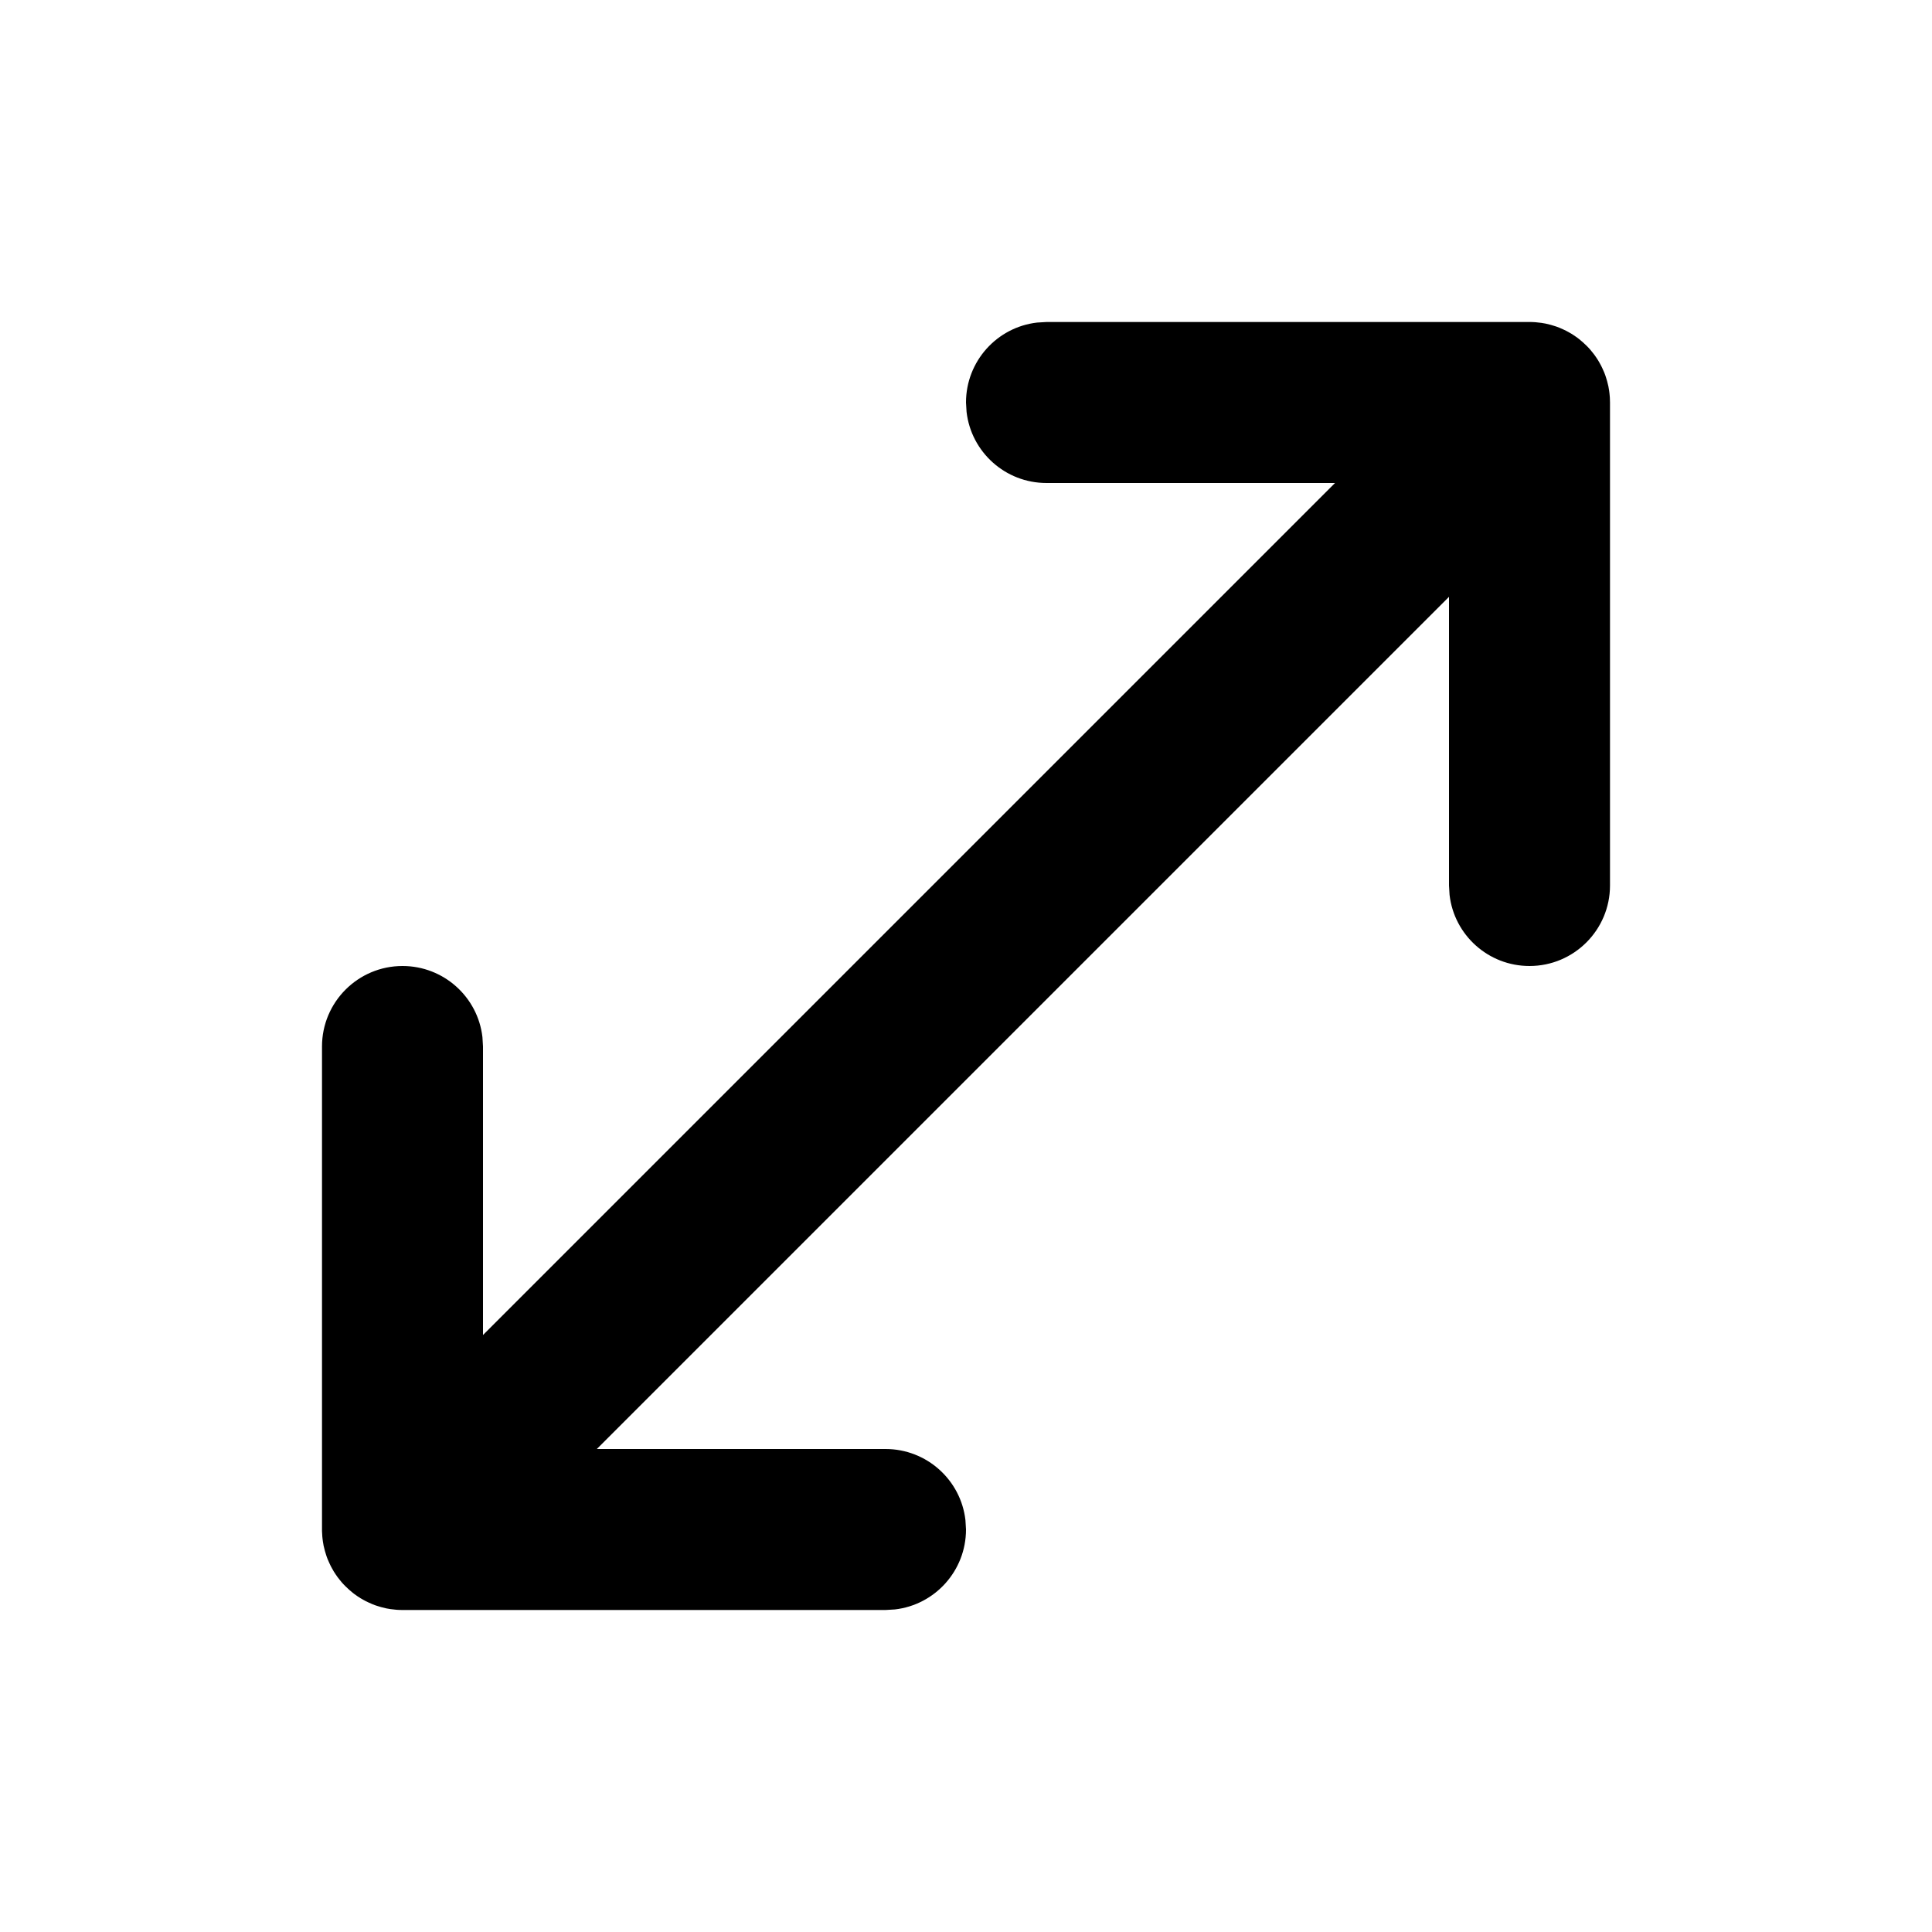 <svg xmlns="http://www.w3.org/2000/svg" width="24" height="24" viewBox="0 0 24 24">
  <path d="M19,4 L19.019,4 C19.043,4.001 19.066,4.002 19.089,4.004 L19,4 C19.051,4 19.1,4.004 19.149,4.011 C19.166,4.014 19.183,4.017 19.201,4.02 C19.223,4.025 19.244,4.03 19.266,4.036 C19.281,4.04 19.297,4.045 19.312,4.05 C19.332,4.056 19.352,4.063 19.371,4.071 C19.389,4.078 19.406,4.086 19.423,4.094 C19.444,4.103 19.464,4.114 19.484,4.125 C19.496,4.131 19.509,4.139 19.521,4.146 C19.546,4.162 19.571,4.178 19.595,4.196 C19.603,4.202 19.61,4.207 19.617,4.213 C19.68,4.263 19.737,4.32 19.787,4.383 L19.707,4.293 C19.743,4.328 19.775,4.366 19.804,4.405 C19.822,4.429 19.838,4.454 19.854,4.479 C19.861,4.491 19.869,4.504 19.875,4.516 C19.886,4.536 19.897,4.556 19.906,4.577 C19.914,4.594 19.922,4.611 19.929,4.629 C19.937,4.648 19.944,4.668 19.95,4.688 C19.955,4.703 19.96,4.719 19.964,4.734 C19.97,4.756 19.975,4.777 19.98,4.799 C19.983,4.817 19.986,4.834 19.989,4.852 C19.991,4.862 19.992,4.873 19.993,4.883 L19.996,4.914 C19.998,4.932 19.999,4.95 19.999,4.968 L20,5 L20,11 C20,11.552 19.552,12 19,12 C18.487,12 18.064,11.614 18.007,11.117 L18,11 L18,7.414 L7.414,18 L11,18 C11.513,18 11.936,18.386 11.993,18.883 L12,19 C12,19.513 11.614,19.936 11.117,19.993 L11,20 L5,20 L4.968,19.999 C4.95,19.999 4.932,19.998 4.914,19.996 L5,20 C4.949,20 4.9,19.996 4.851,19.989 C4.834,19.986 4.817,19.983 4.799,19.98 C4.777,19.975 4.756,19.97 4.734,19.964 C4.719,19.96 4.703,19.955 4.688,19.95 C4.668,19.944 4.648,19.937 4.629,19.929 C4.611,19.922 4.594,19.914 4.577,19.906 C4.556,19.897 4.536,19.886 4.516,19.875 C4.504,19.869 4.491,19.861 4.479,19.854 C4.454,19.838 4.429,19.822 4.405,19.804 C4.397,19.798 4.39,19.793 4.383,19.787 C4.32,19.737 4.263,19.68 4.213,19.617 L4.293,19.707 C4.257,19.672 4.225,19.634 4.196,19.595 C4.178,19.571 4.162,19.546 4.146,19.521 C4.139,19.509 4.131,19.496 4.125,19.484 C4.114,19.464 4.103,19.444 4.094,19.423 C4.086,19.406 4.078,19.389 4.071,19.371 C4.063,19.352 4.056,19.332 4.05,19.312 C4.045,19.297 4.04,19.281 4.036,19.266 C4.03,19.244 4.025,19.223 4.02,19.201 C4.017,19.183 4.014,19.166 4.011,19.148 C4.009,19.138 4.008,19.127 4.007,19.117 L4.004,19.089 C4.002,19.066 4.001,19.043 4,19.019 L4,19 L4,13 C4,12.448 4.448,12 5,12 C5.513,12 5.936,12.386 5.993,12.883 L6,13 L6,16.584 L16.584,6 L13,6 C12.487,6 12.064,5.614 12.007,5.117 L12,5 C12,4.487 12.386,4.064 12.883,4.007 L13,4 L19,4 Z"/>
</svg>
